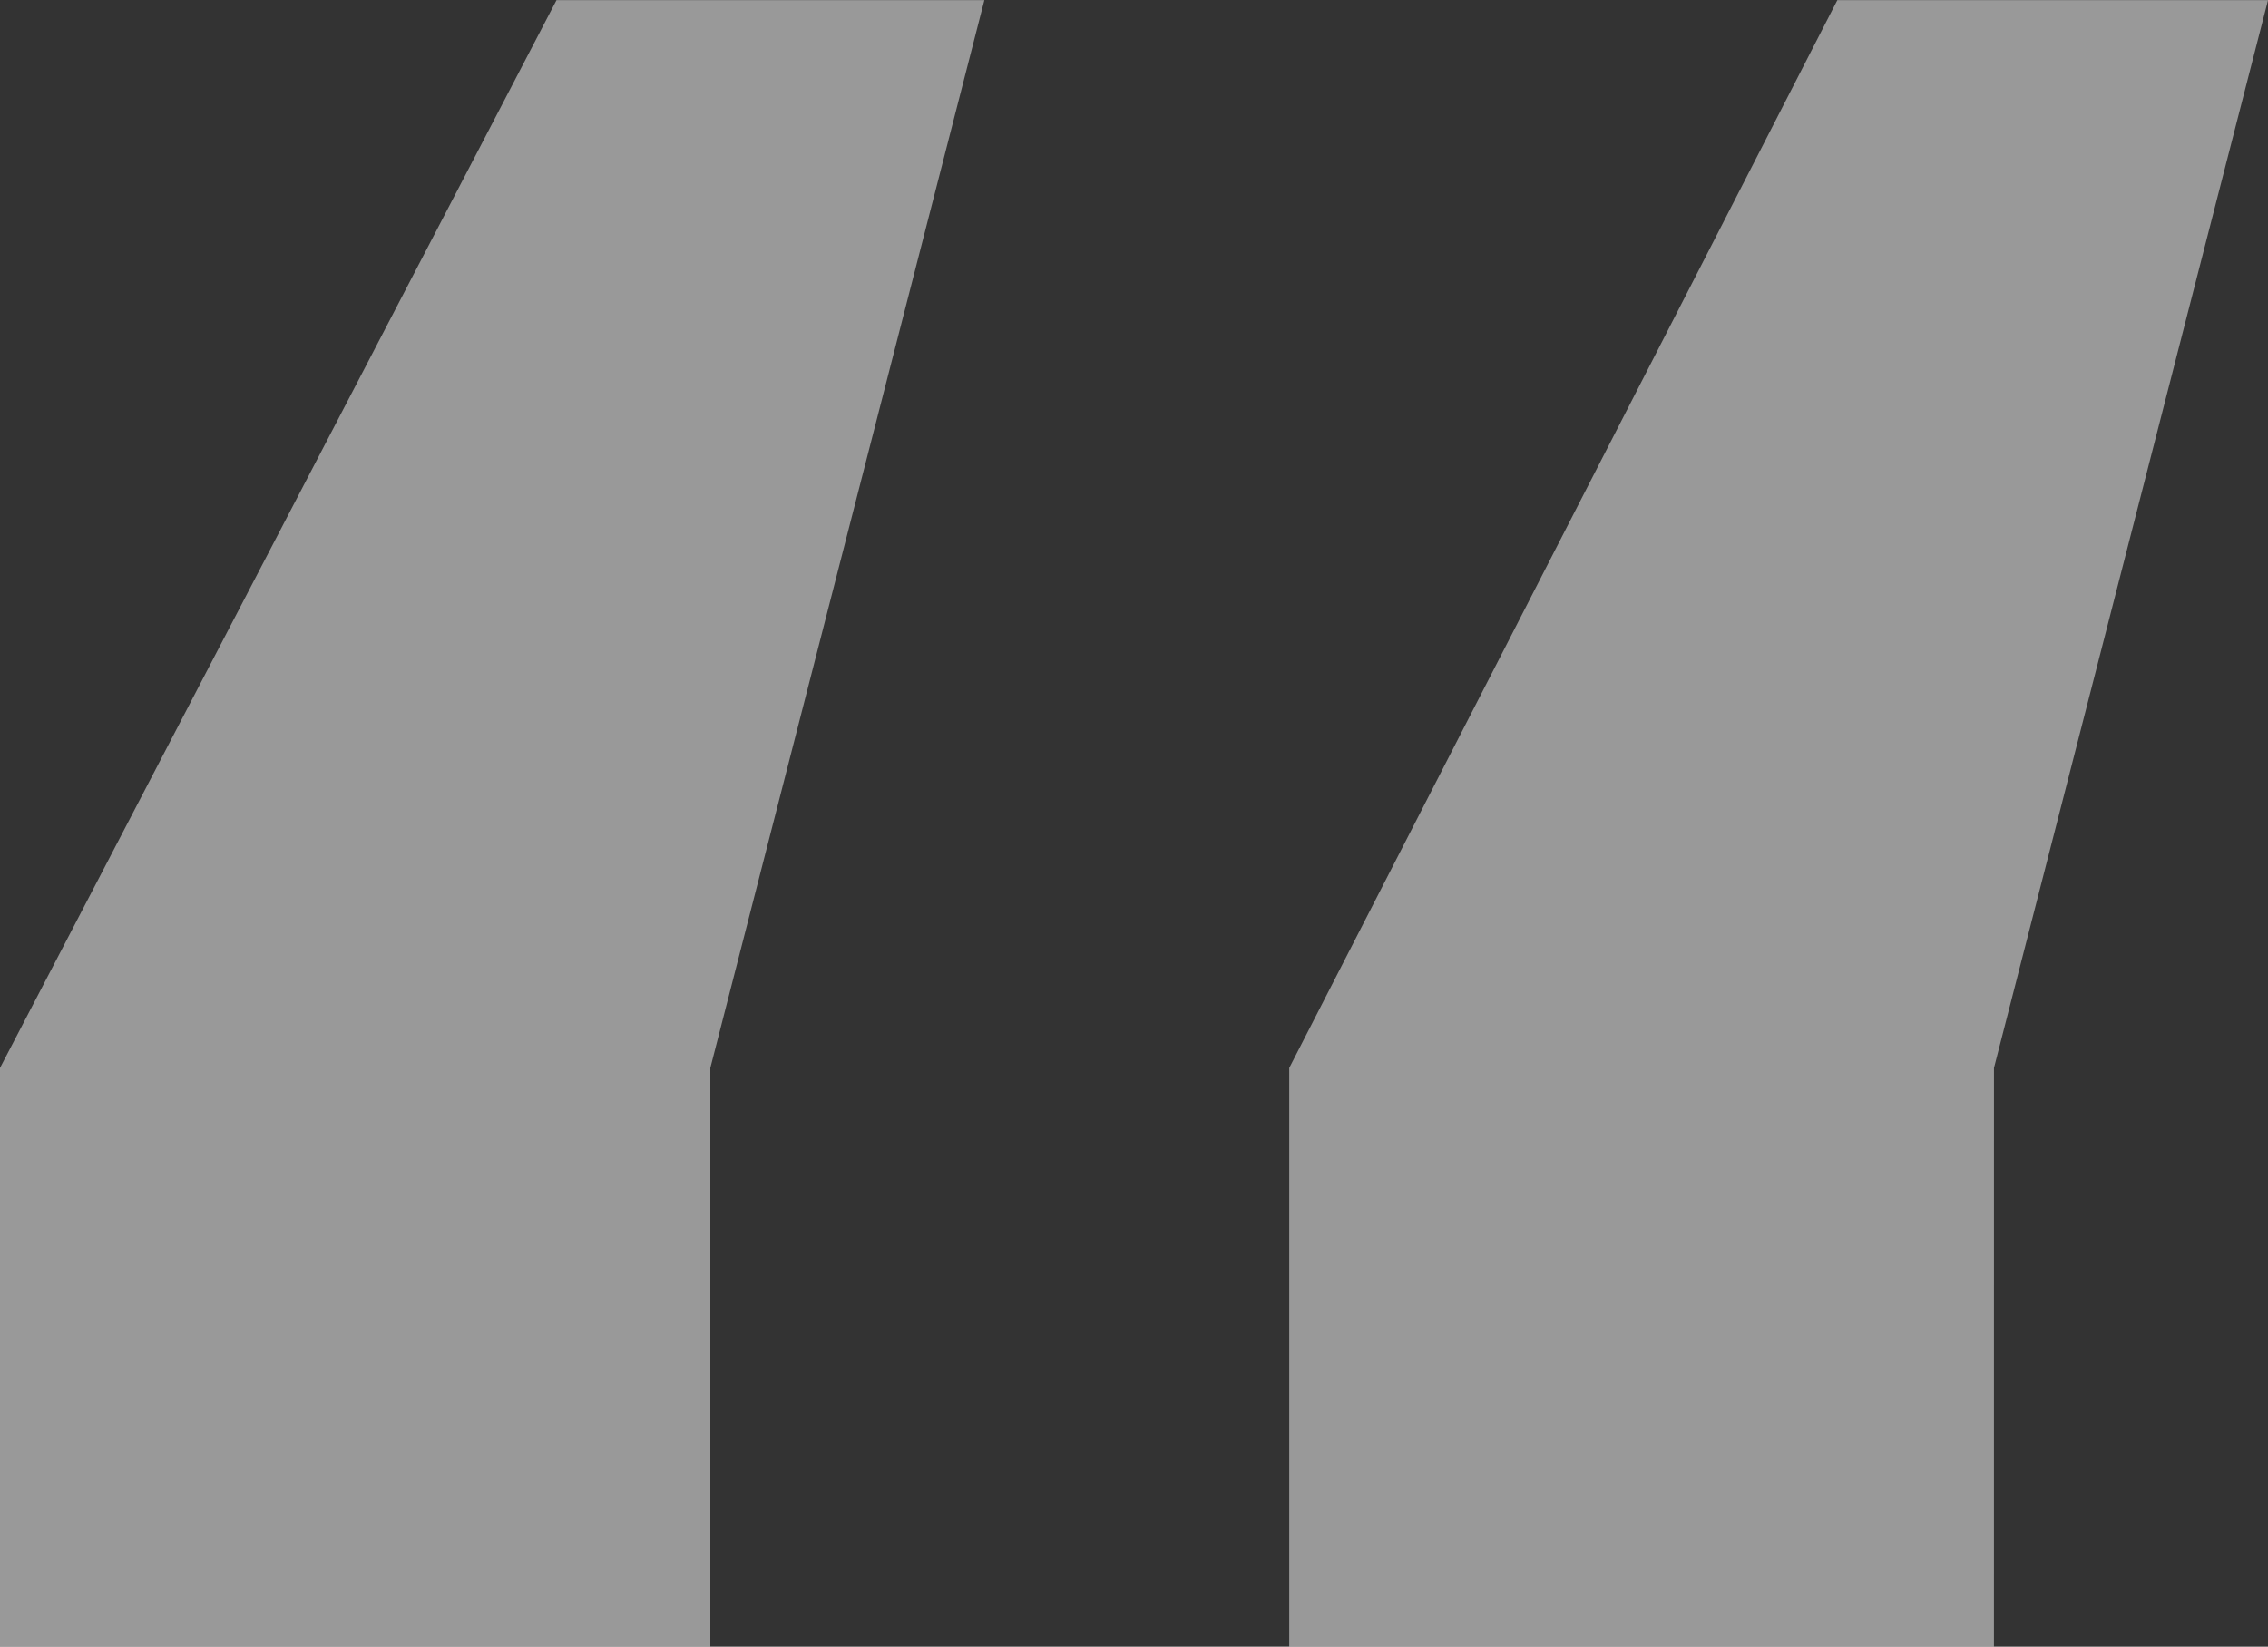 <svg xmlns="http://www.w3.org/2000/svg" width="79.199" height="57.52" viewBox="0 0 79.199 57.52">
    <rect x="0" y="0" width="79.199" height="57.52" fill="#333333" stroke="none"/>
    <path data-name="Path 631" d="M30.029-94.434H5.42v-20.215l19.141-37.3H39.6l-9.57 37.3zm-44.824 0H-39.6v-20.215l19.434-37.3h14.941l-9.57 37.3z" transform="translate(39.6 151.953)" style="fill:#fff;opacity:.498"/>
</svg>
